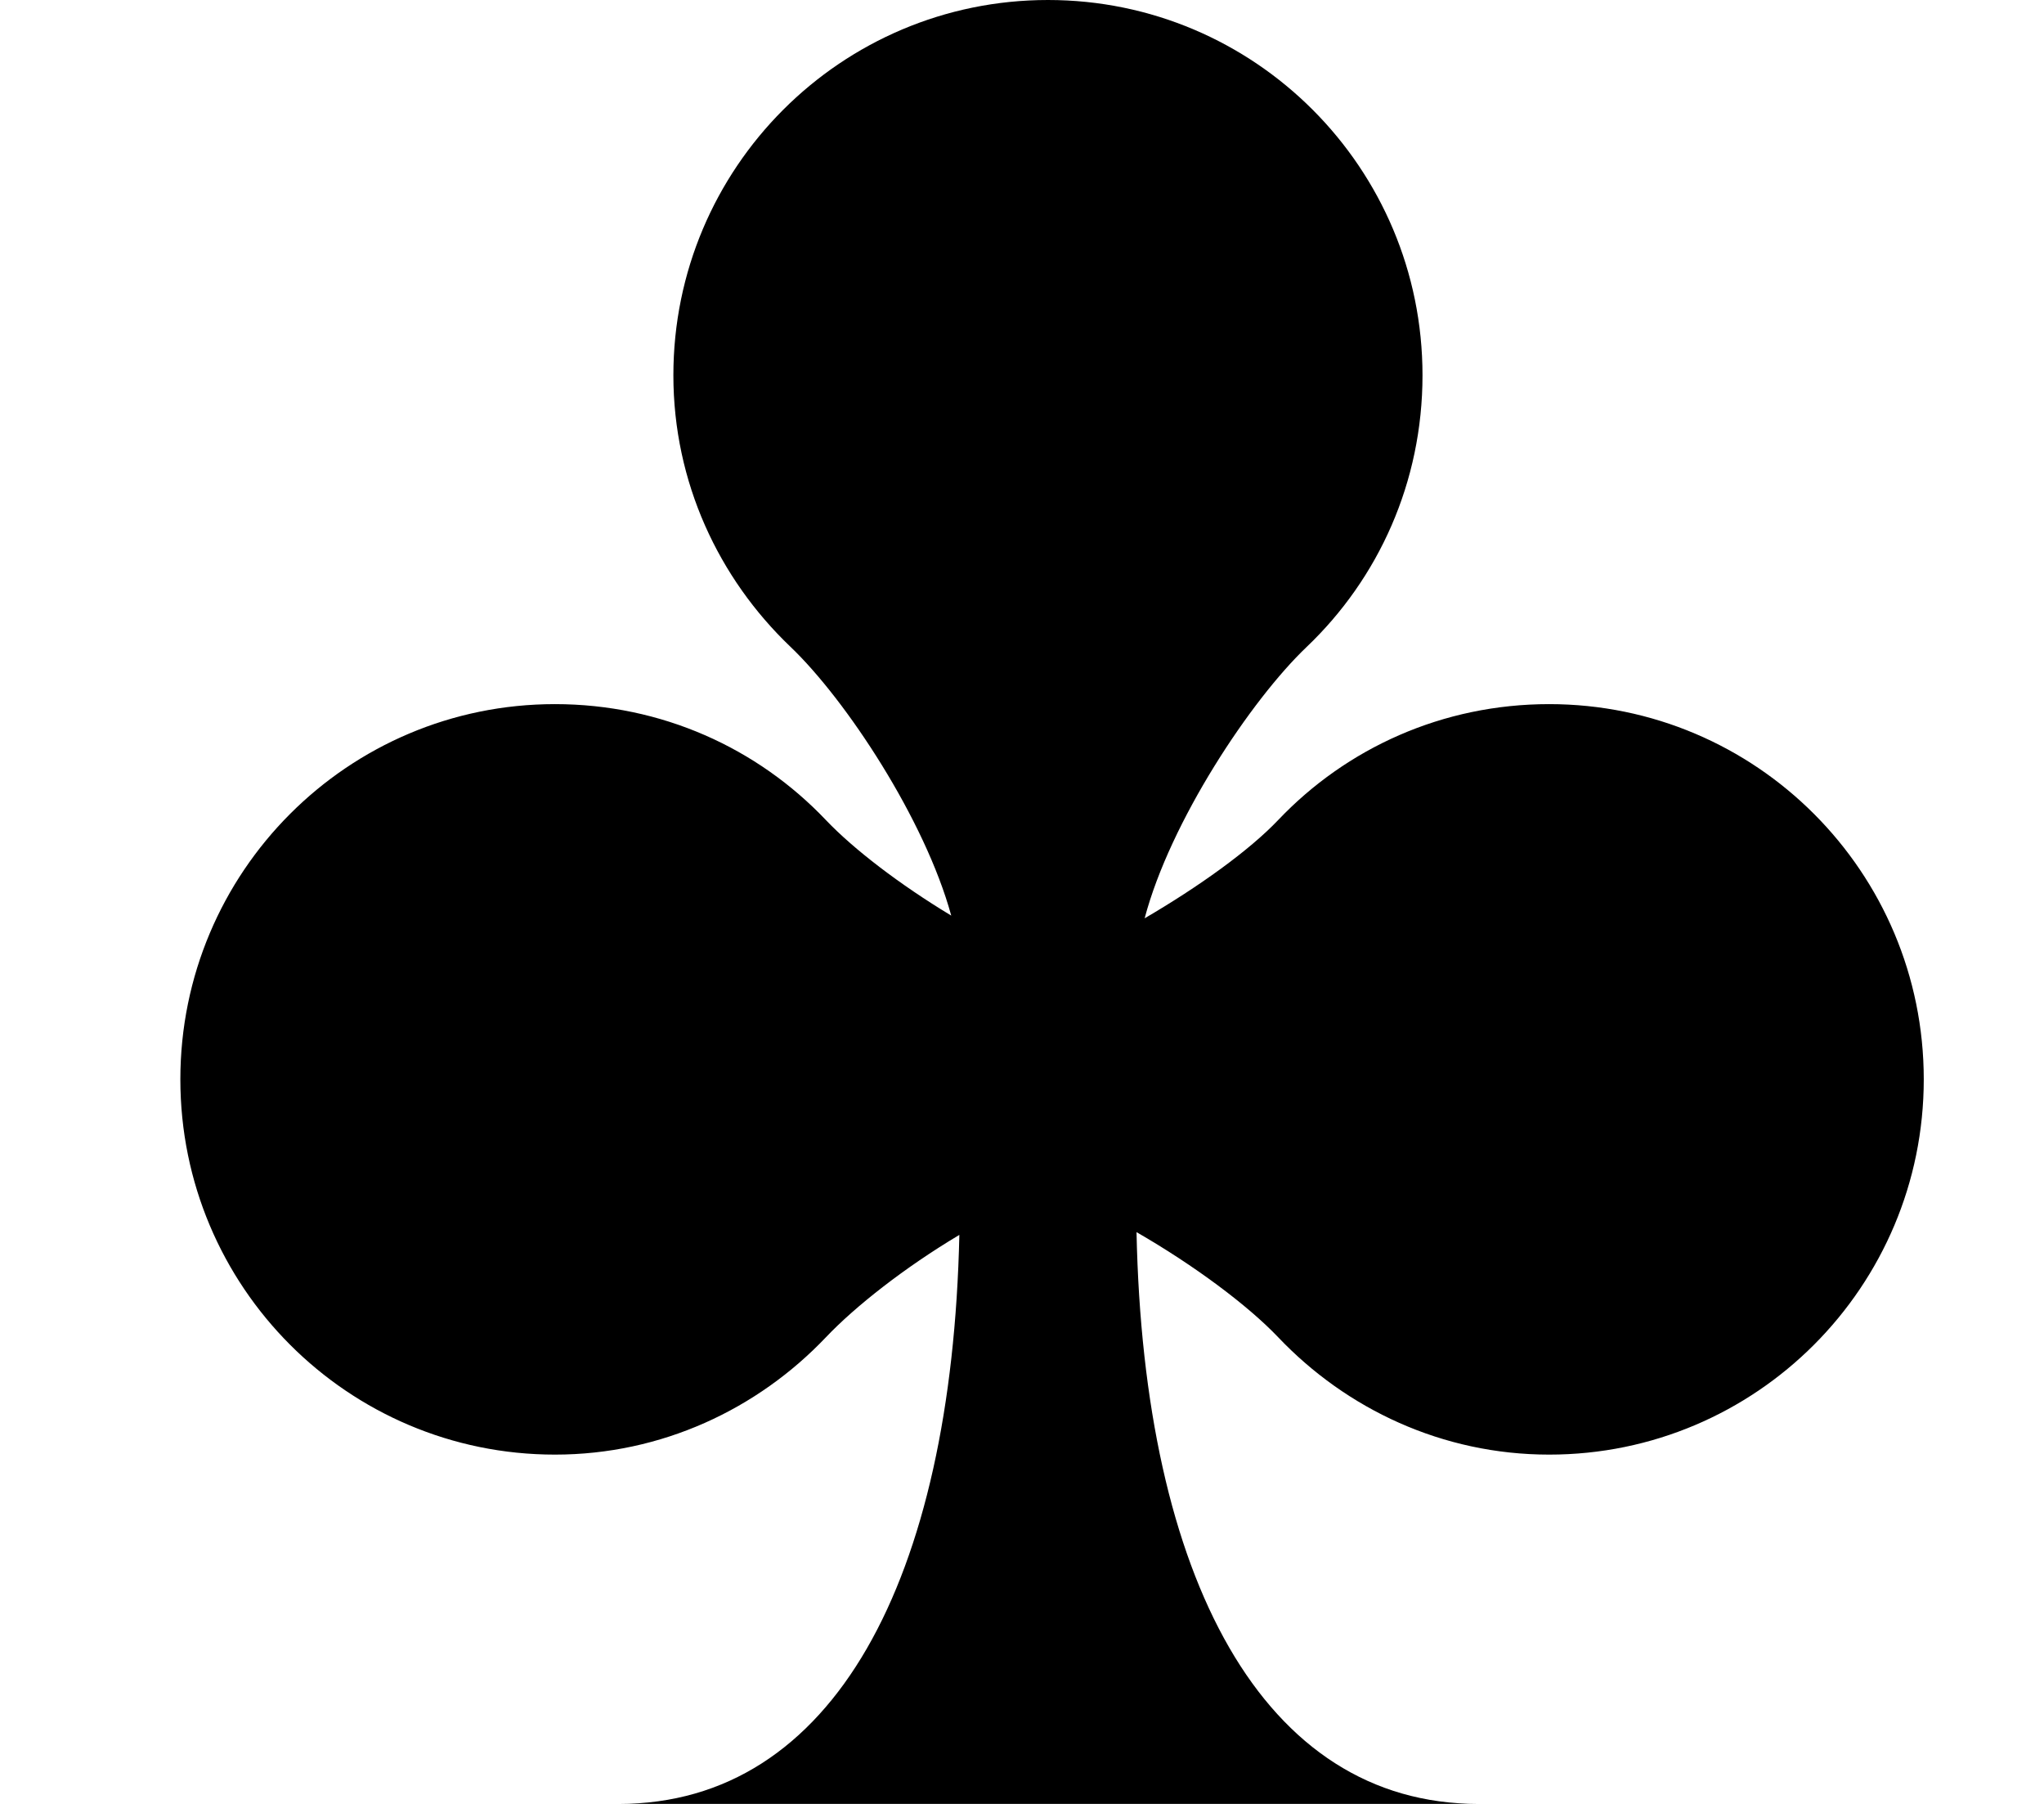 <?xml version="1.0" encoding="UTF-8"?>
<svg width="34px" height="30px" viewBox="0 0 34 30" version="1.1" xmlns="http://www.w3.org/2000/svg" xmlns:xlink="http://www.w3.org/1999/xlink">
    <title>ClubIcon</title>
    <g id="ClubIcon" stroke="none" stroke-width="1" fill="none" fill-rule="evenodd">
        <path d="M17.432,0 C13.99,0 11.201,2.793 11.201,6.241 C11.201,8.02 11.956,9.619 13.149,10.757 C14.071,11.636 15.386,13.629 15.823,15.227 C14.969,14.712 14.202,14.125 13.739,13.639 C12.603,12.443 11.006,11.71 9.23,11.71 C5.788,11.71 3,14.502 3,17.95 C3,21.397 5.788,24.191 9.231,24.191 C11.006,24.191 12.603,23.434 13.739,22.239 C14.225,21.727 15.05,21.078 15.958,20.537 C15.831,26.261 13.87,30 10.295,30 L24.59,30 C21.006,30 19.023,26.24 18.905,20.491 C19.863,21.043 20.755,21.707 21.261,22.239 C22.397,23.434 23.993,24.191 25.769,24.191 C29.211,24.191 32,21.397 32,17.95 C32,14.502 29.211,11.71 25.769,11.71 C23.993,11.71 22.397,12.443 21.261,13.638 C20.779,14.145 19.944,14.744 19.04,15.272 C19.464,13.666 20.805,11.644 21.737,10.757 C22.93,9.619 23.662,8.02 23.662,6.241 C23.662,2.793 20.873,0 17.432,0 Z" id="Club" fill="#000000" fill-rule="nonzero"></path>
    </g>
</svg>